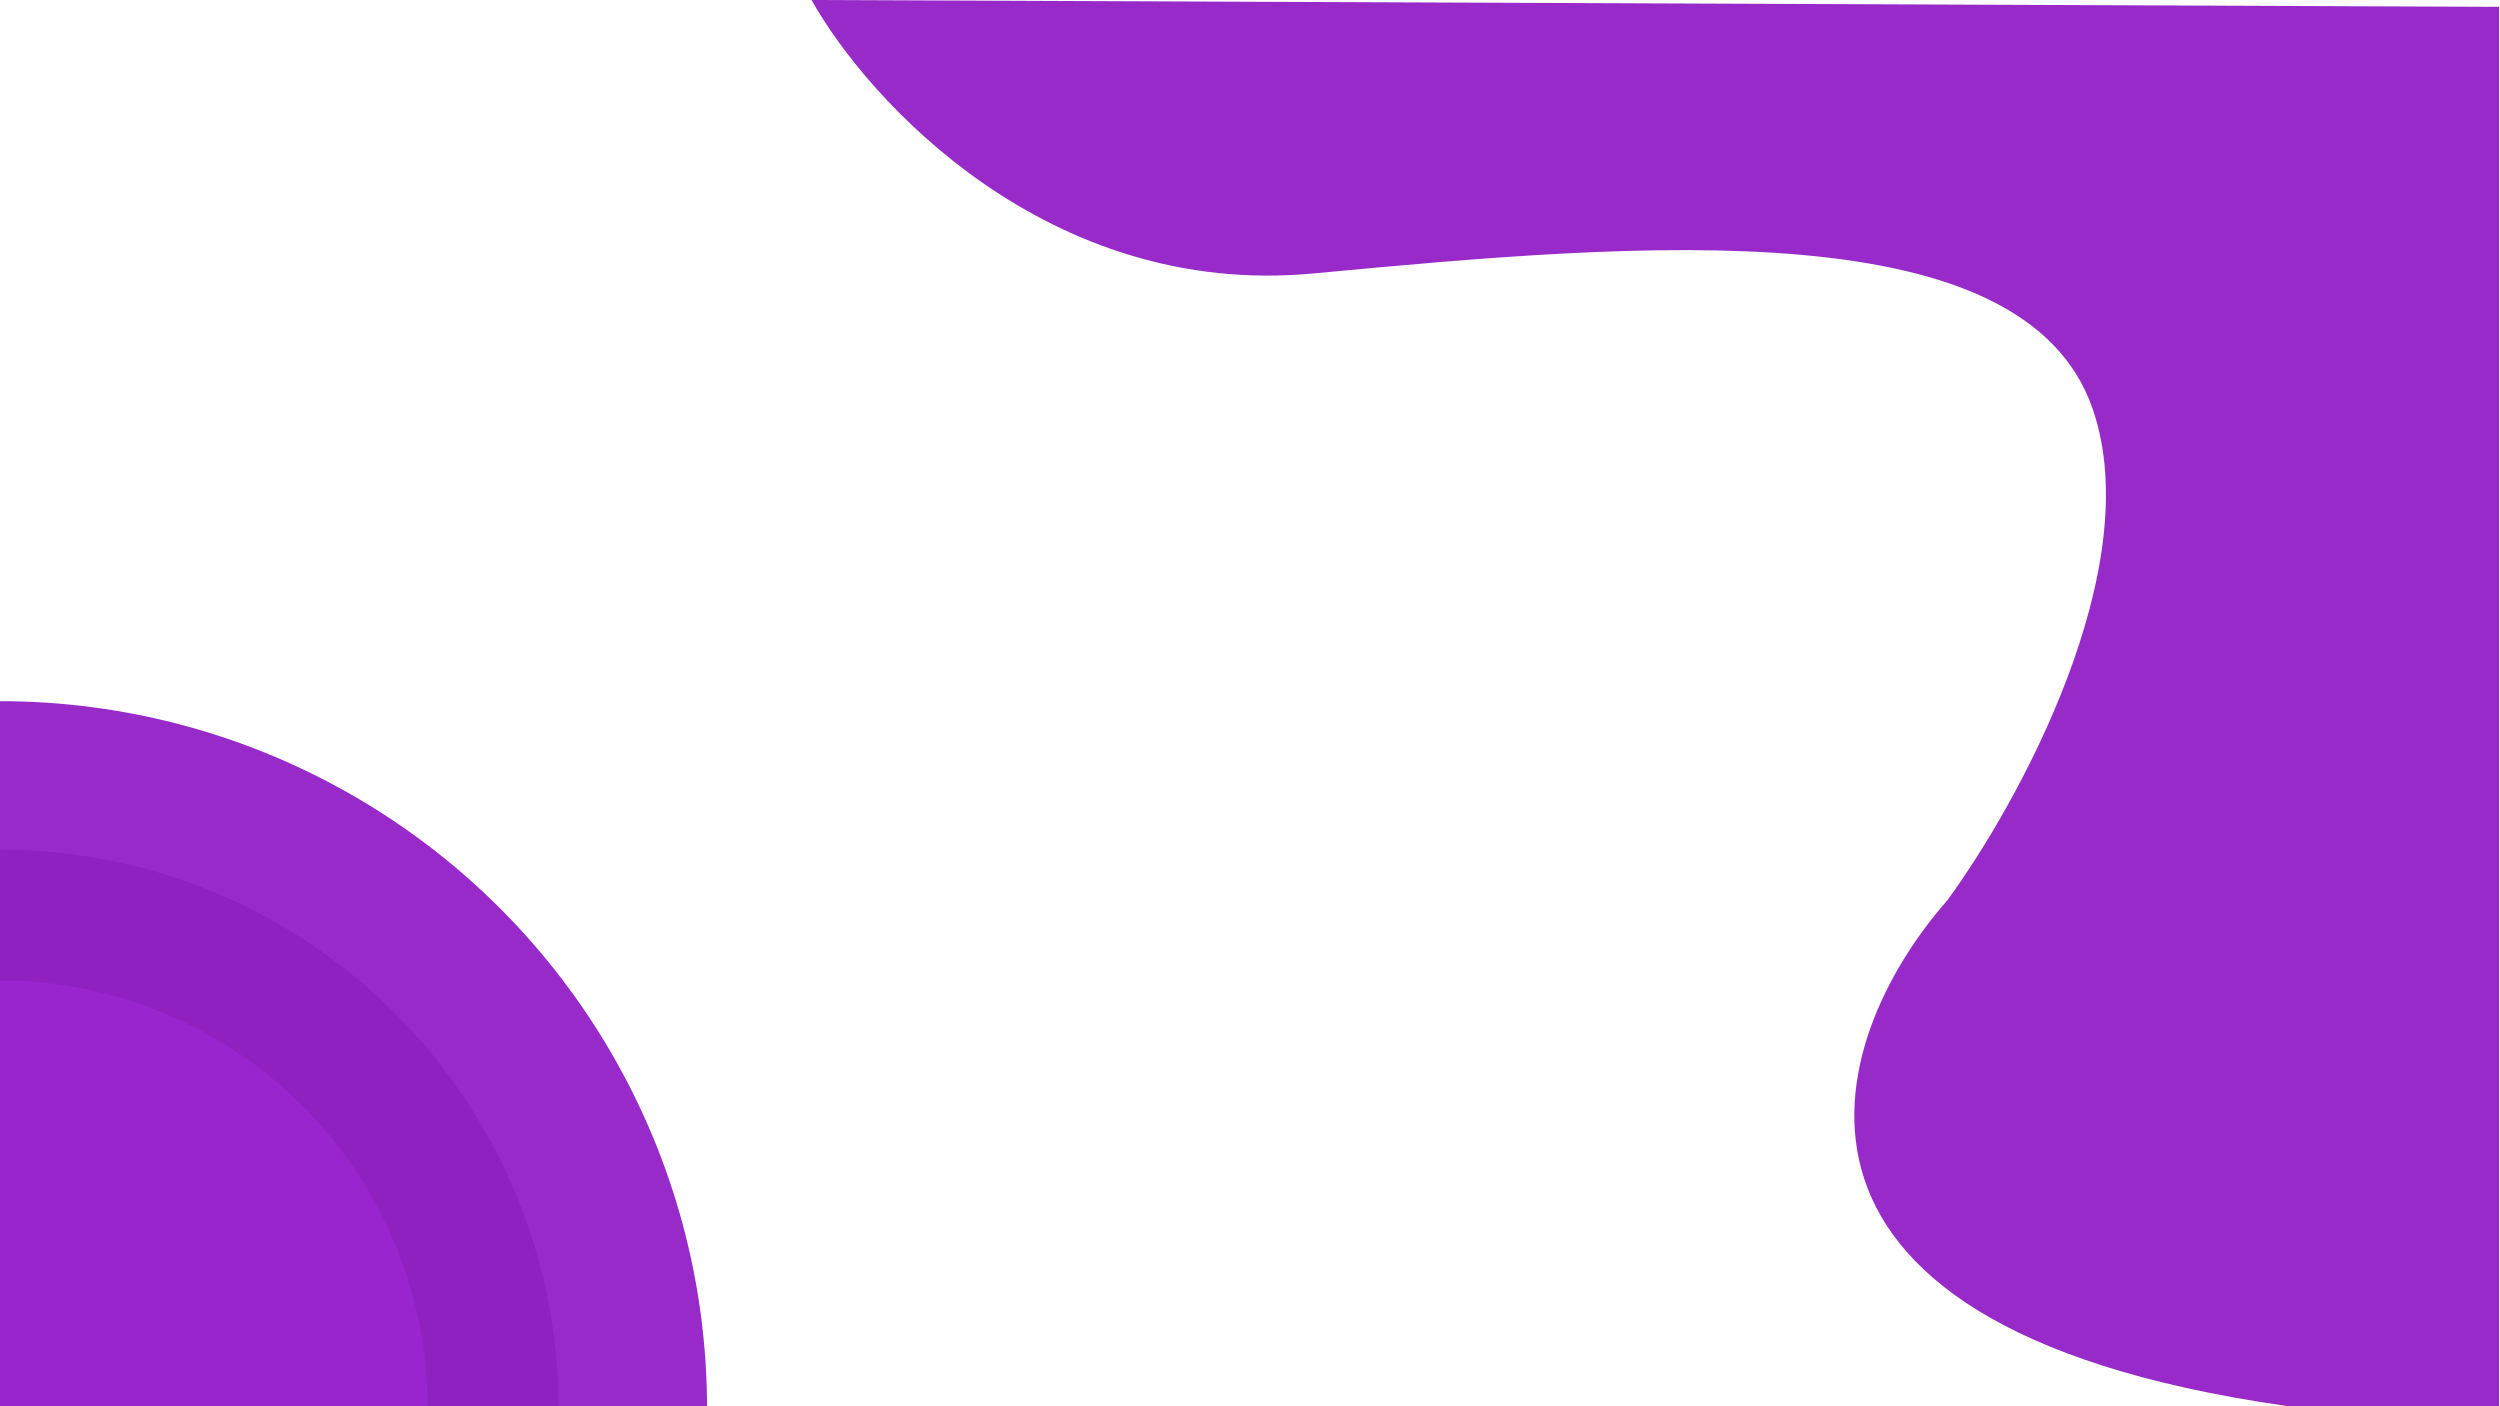 <svg width="1280" height="720" viewBox="0 0 1280 720" fill="#000" xmlns="http://www.w3.org/2000/svg">
<circle cy="721" r="362" fill="#982ACA"/>
<circle cy="721" r="286" fill="#8E21C0"/>
<circle cy="721" r="219" fill="#9925CE"/>
<path d="M672.5 140C536.9 152.8 444.667 52 415.5 0L1279.5 3.5V721.5H1183C884.2 683.5 934.5 532 997 461C1033.5 411.167 1099.5 291.1 1071.5 209.5C1036.5 107.5 842 124 672.5 140Z" fill="#982ACA"/>
</svg>
